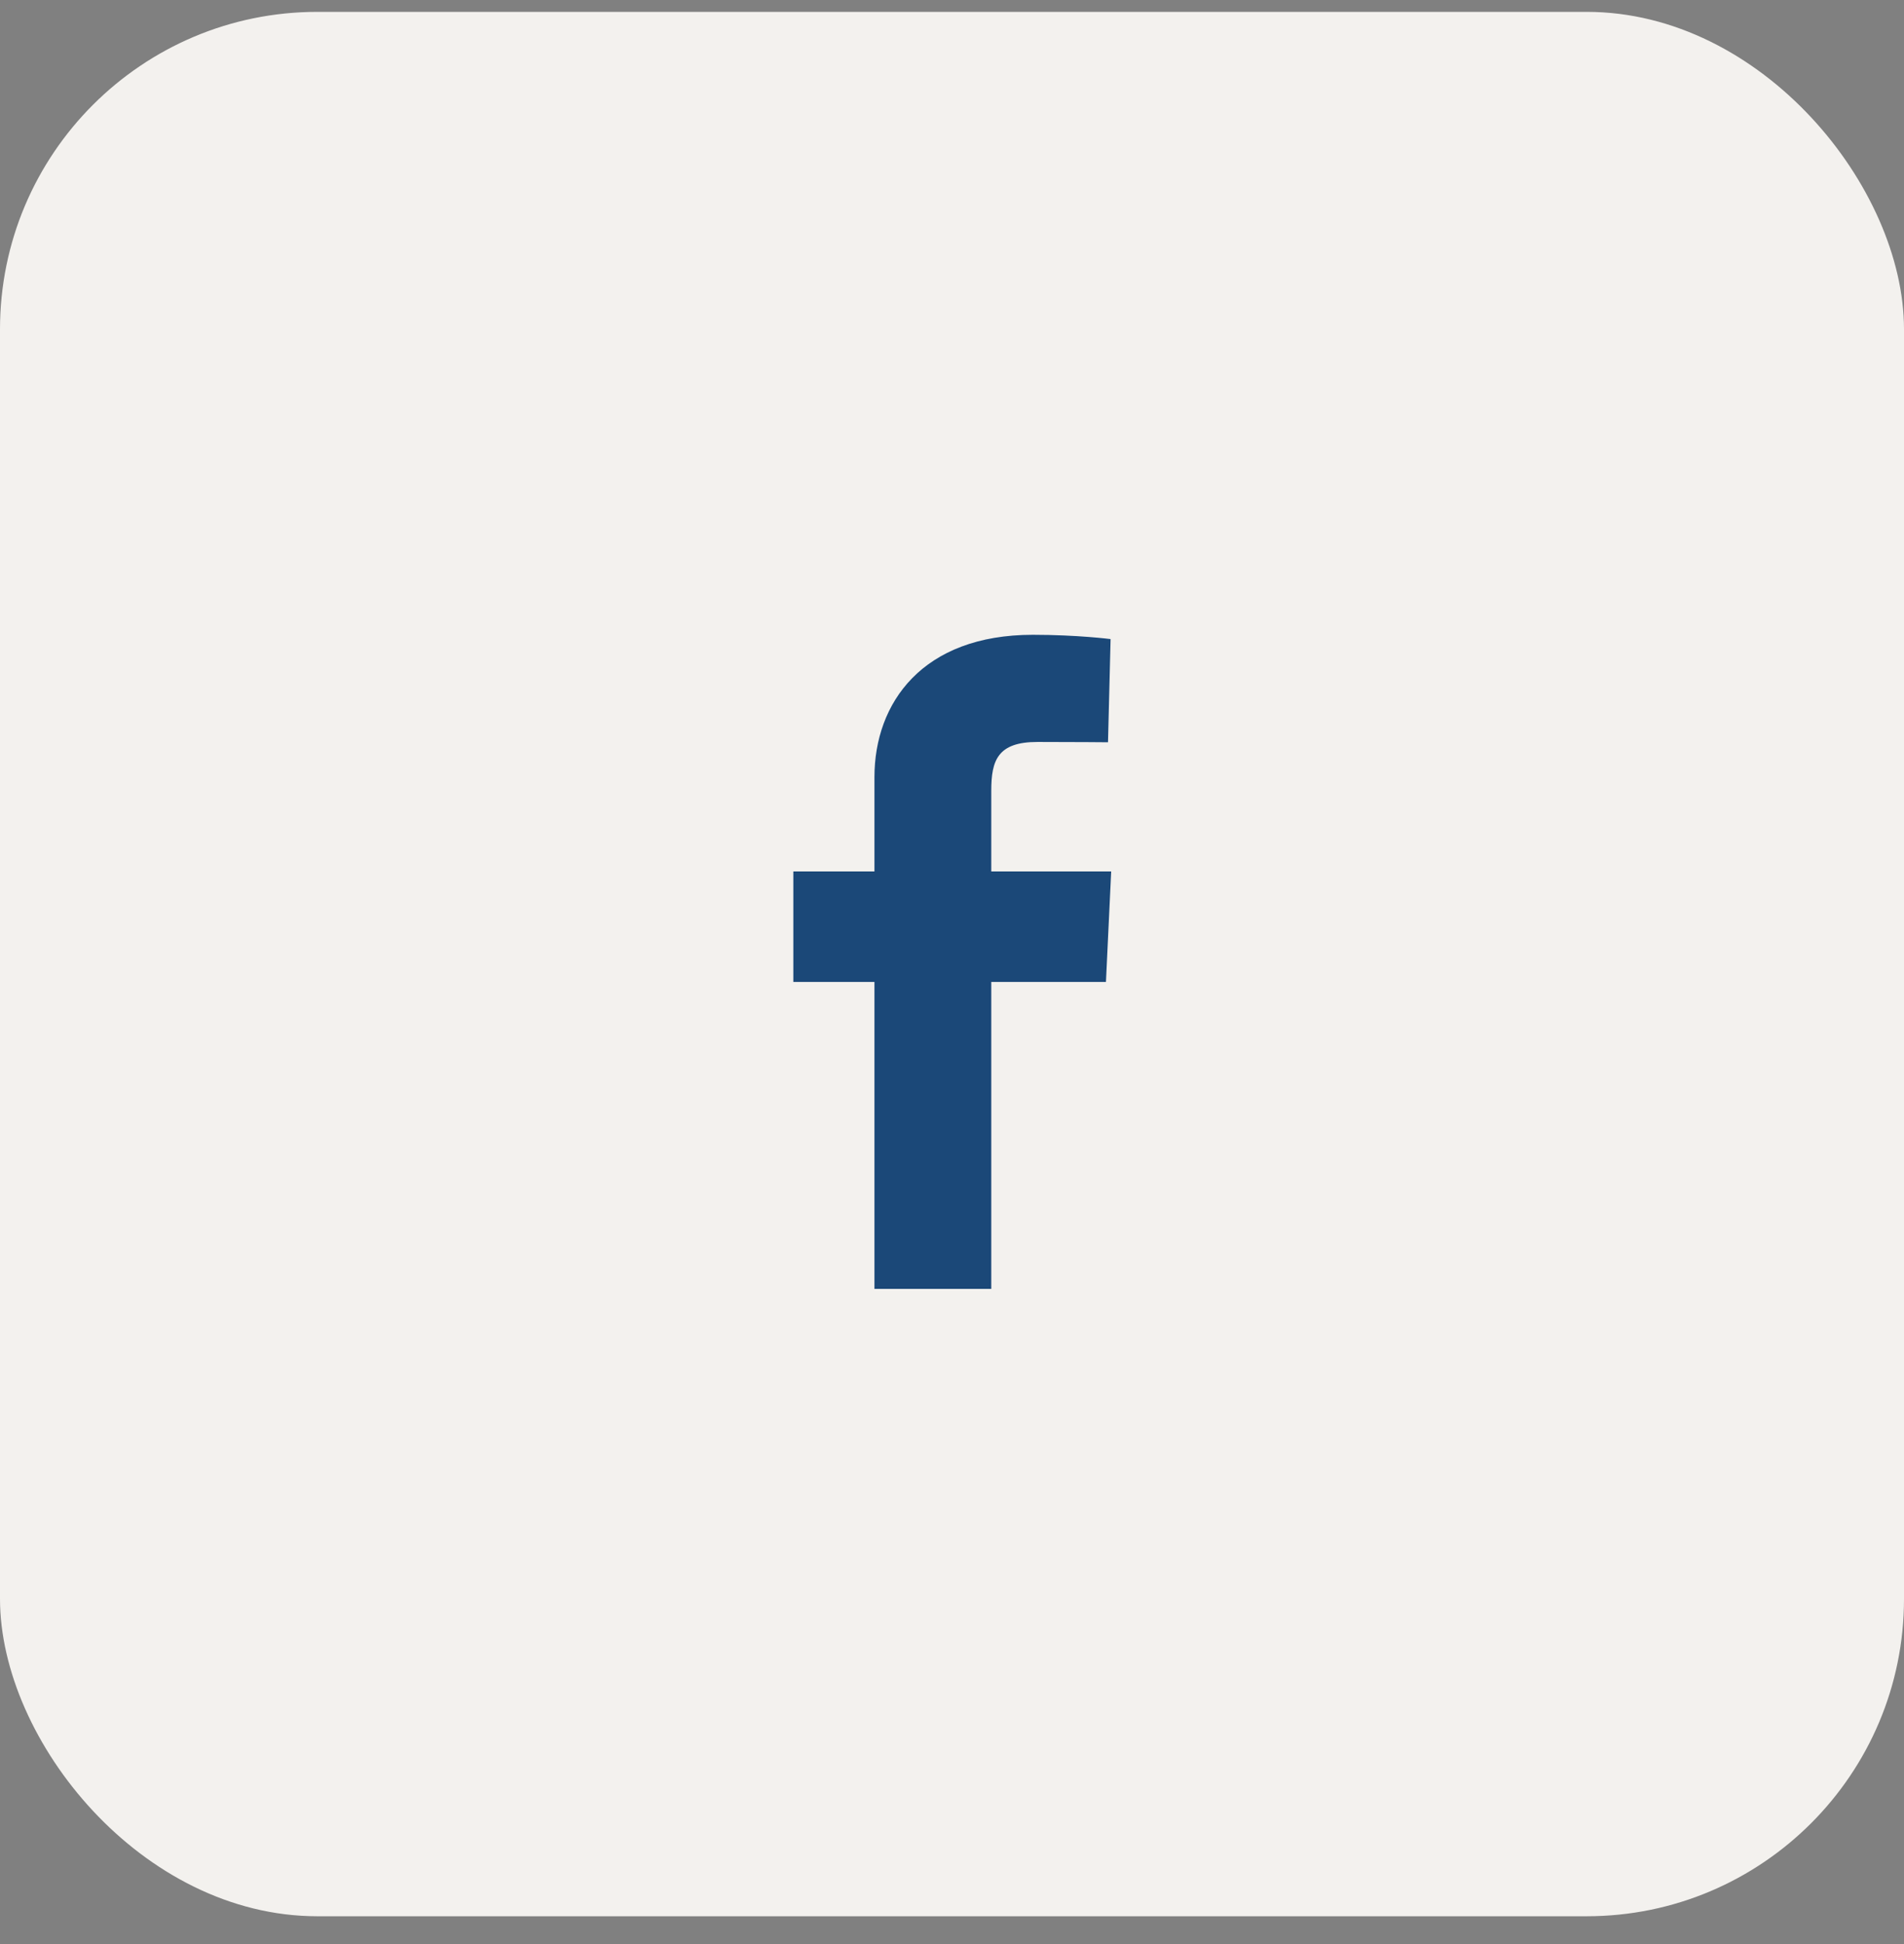 <svg width="48" height="49" viewBox="0 0 48 49" fill="none" xmlns="http://www.w3.org/2000/svg">
<rect x="0" y="0" width="48" height="49" fill="#808080" stroke="none"/>
<rect y="0.299" width="48" height="48" rx="8" fill="#F3F1EE"/>
<path d="M22.045 32.486V24.75H20V21.965H22.045V19.586C22.045 17.717 23.254 16 26.038 16C27.165 16 27.998 16.108 27.998 16.108L27.933 18.709C27.933 18.709 27.083 18.701 26.155 18.701C25.151 18.701 24.99 19.163 24.99 19.931V21.965H28.013L27.881 24.75H24.99V32.486H22.045Z" fill="#1B4878"/>
</svg>
